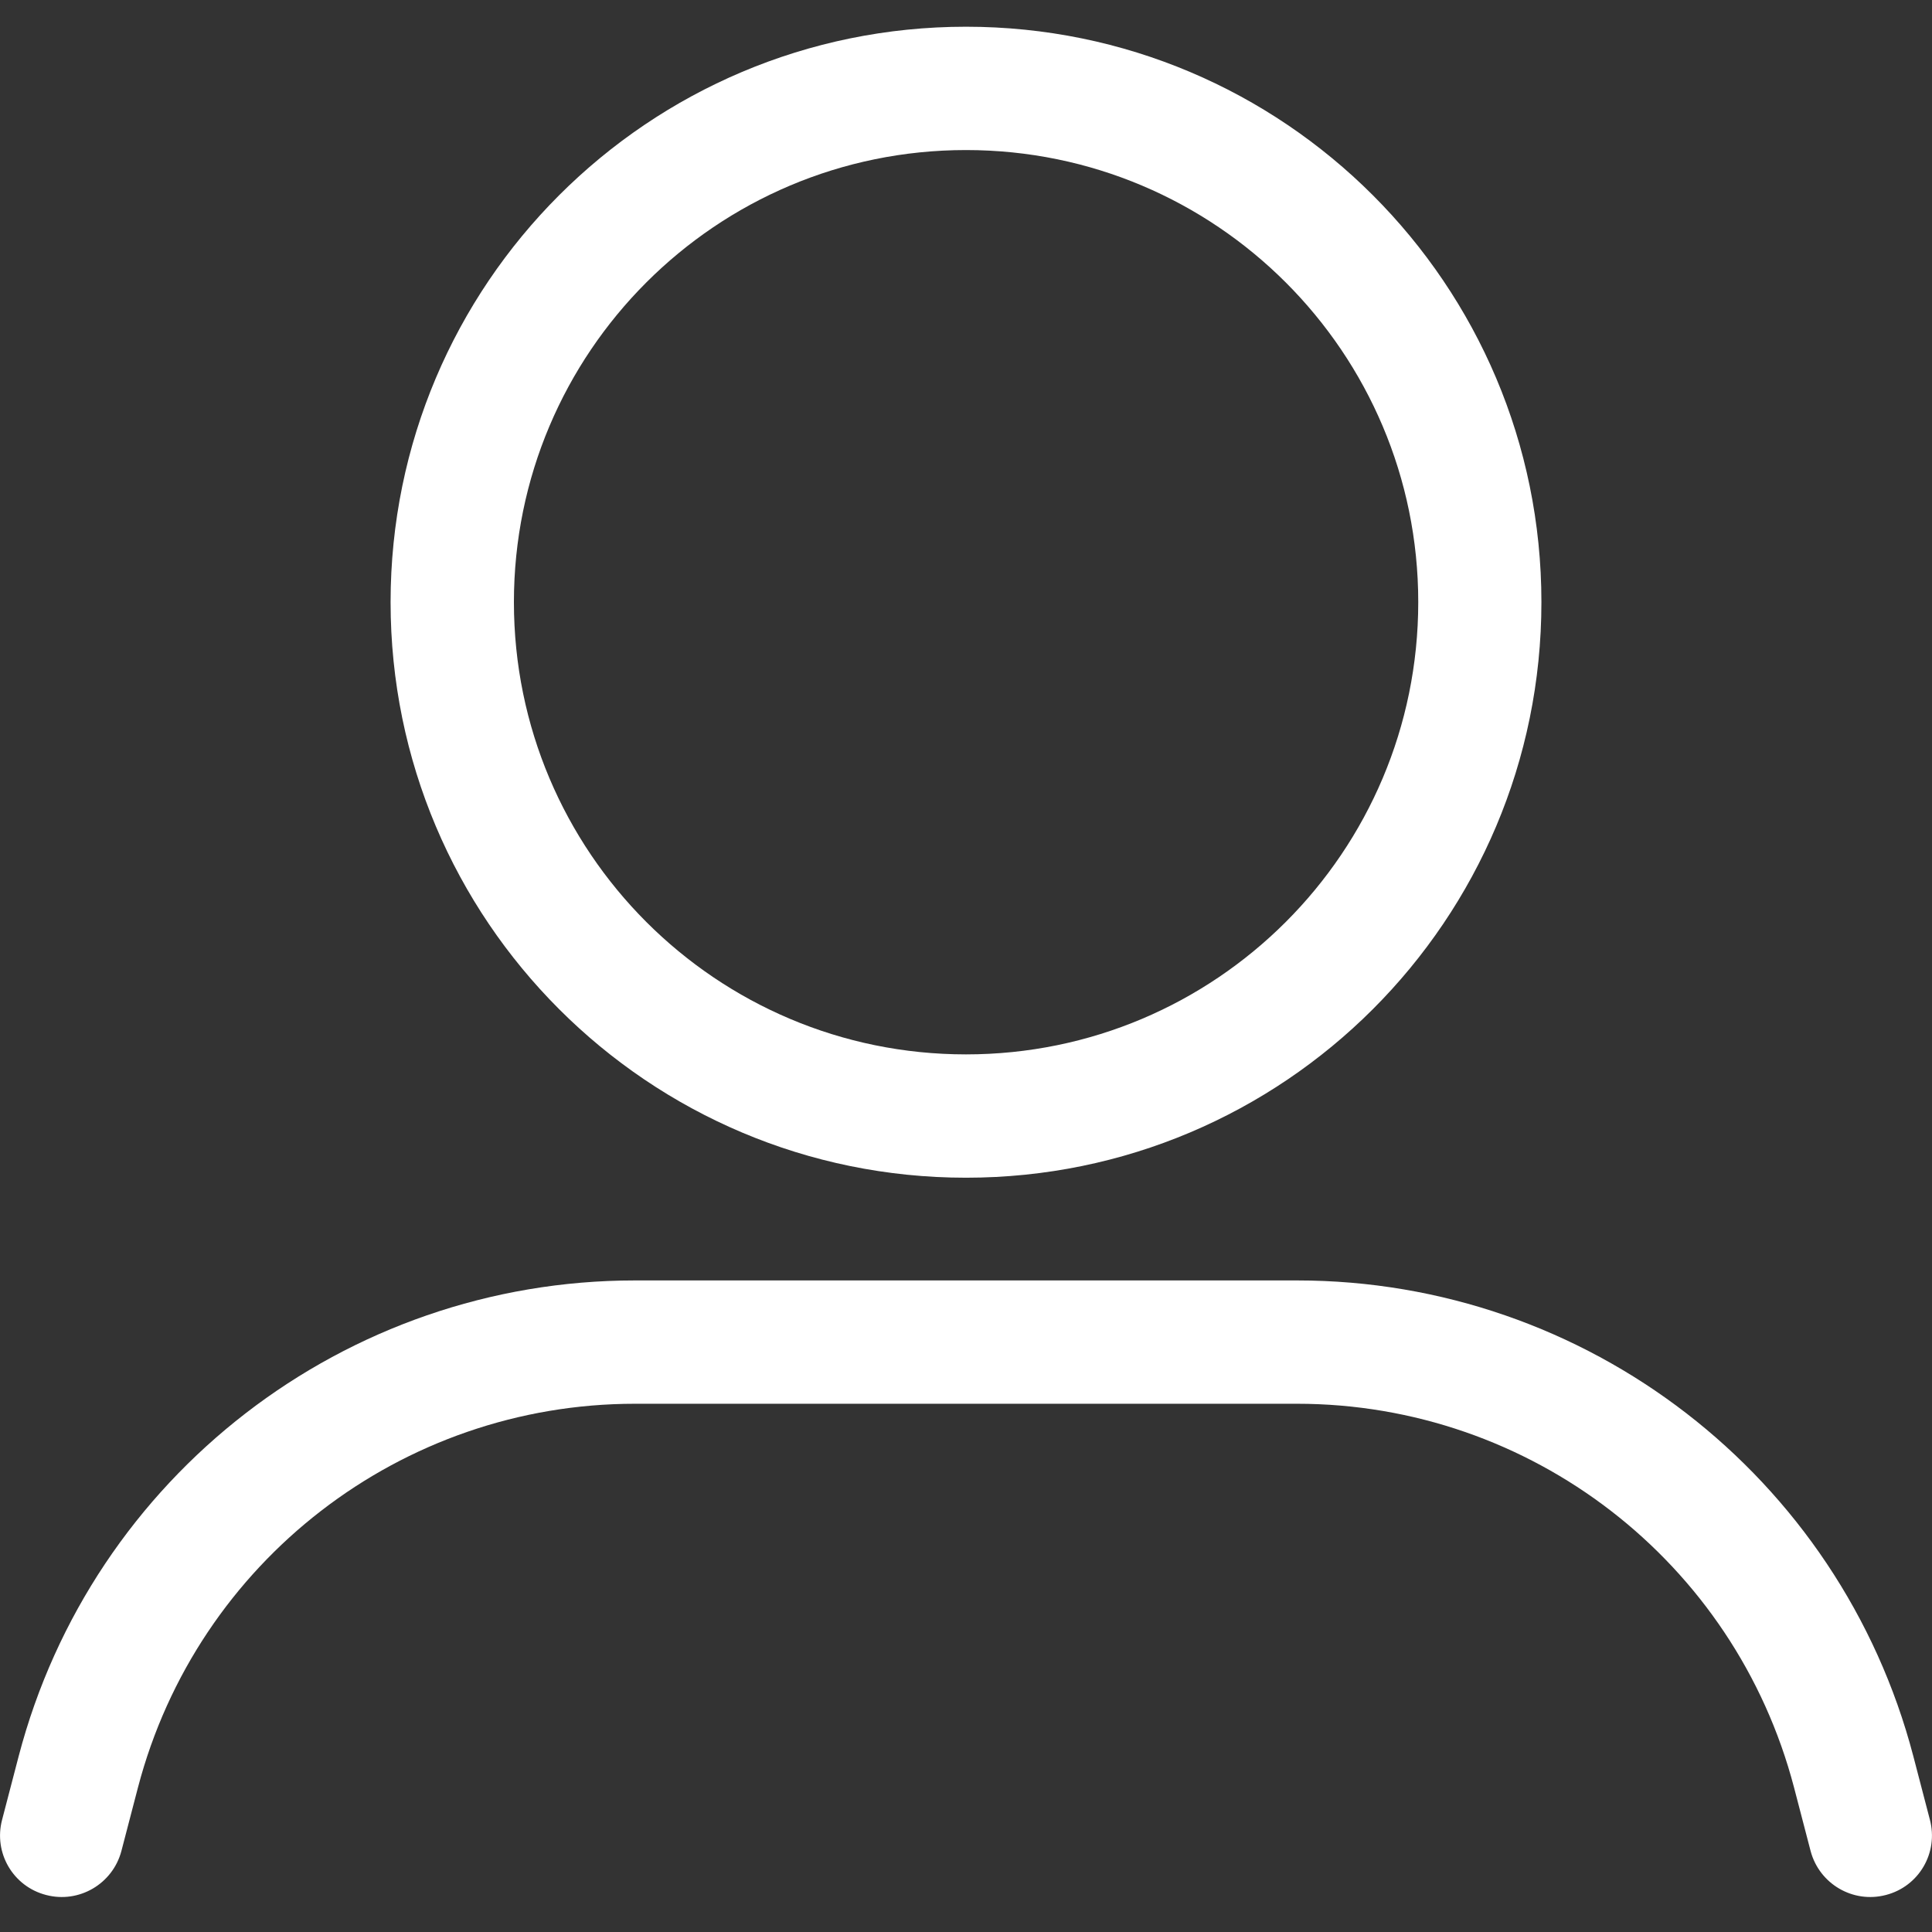 <svg width="12" height="12" viewBox="0 0 12 12" fill="#fff" xmlns="http://www.w3.org/2000/svg">
<rect x="0" y="0" width="12" height="12" fill="#333333" stroke="none"/>
<g id="icon" clip-path="url(#clip0_16045_95007)">
<g id="Union">
<path fill-rule="evenodd" clip-rule="evenodd" d="M9.574 3.74C9.574 5.715 7.974 7.315 6 7.315C4.026 7.315 2.426 5.715 2.426 3.74C2.426 1.766 4.026 0.166 6 0.166C7.974 0.166 9.574 1.766 9.574 3.74ZM8.809 3.74C8.809 5.292 7.551 6.549 6 6.549C4.449 6.549 3.192 5.292 3.192 3.74C3.192 2.189 4.449 0.932 6 0.932C7.551 0.932 8.809 2.189 8.809 3.74Z" />
<path d="M3.944 7.953C2.145 7.953 0.572 9.167 0.116 10.908L0.013 11.303C-0.041 11.508 0.081 11.717 0.286 11.77C0.491 11.824 0.7 11.701 0.754 11.497L0.857 11.102C1.225 9.698 2.493 8.719 3.944 8.719H8.056C9.507 8.719 10.775 9.698 11.143 11.102L11.246 11.497C11.3 11.701 11.509 11.824 11.714 11.77C11.919 11.717 12.041 11.508 11.987 11.303L11.884 10.908C11.428 9.167 9.855 7.953 8.056 7.953H3.944Z"/>
</g>
</g>
<defs>
<clipPath id="clip0_16045_95007">
<rect width="12" height="12" fill="white"/>
</clipPath>
</defs>
</svg>
